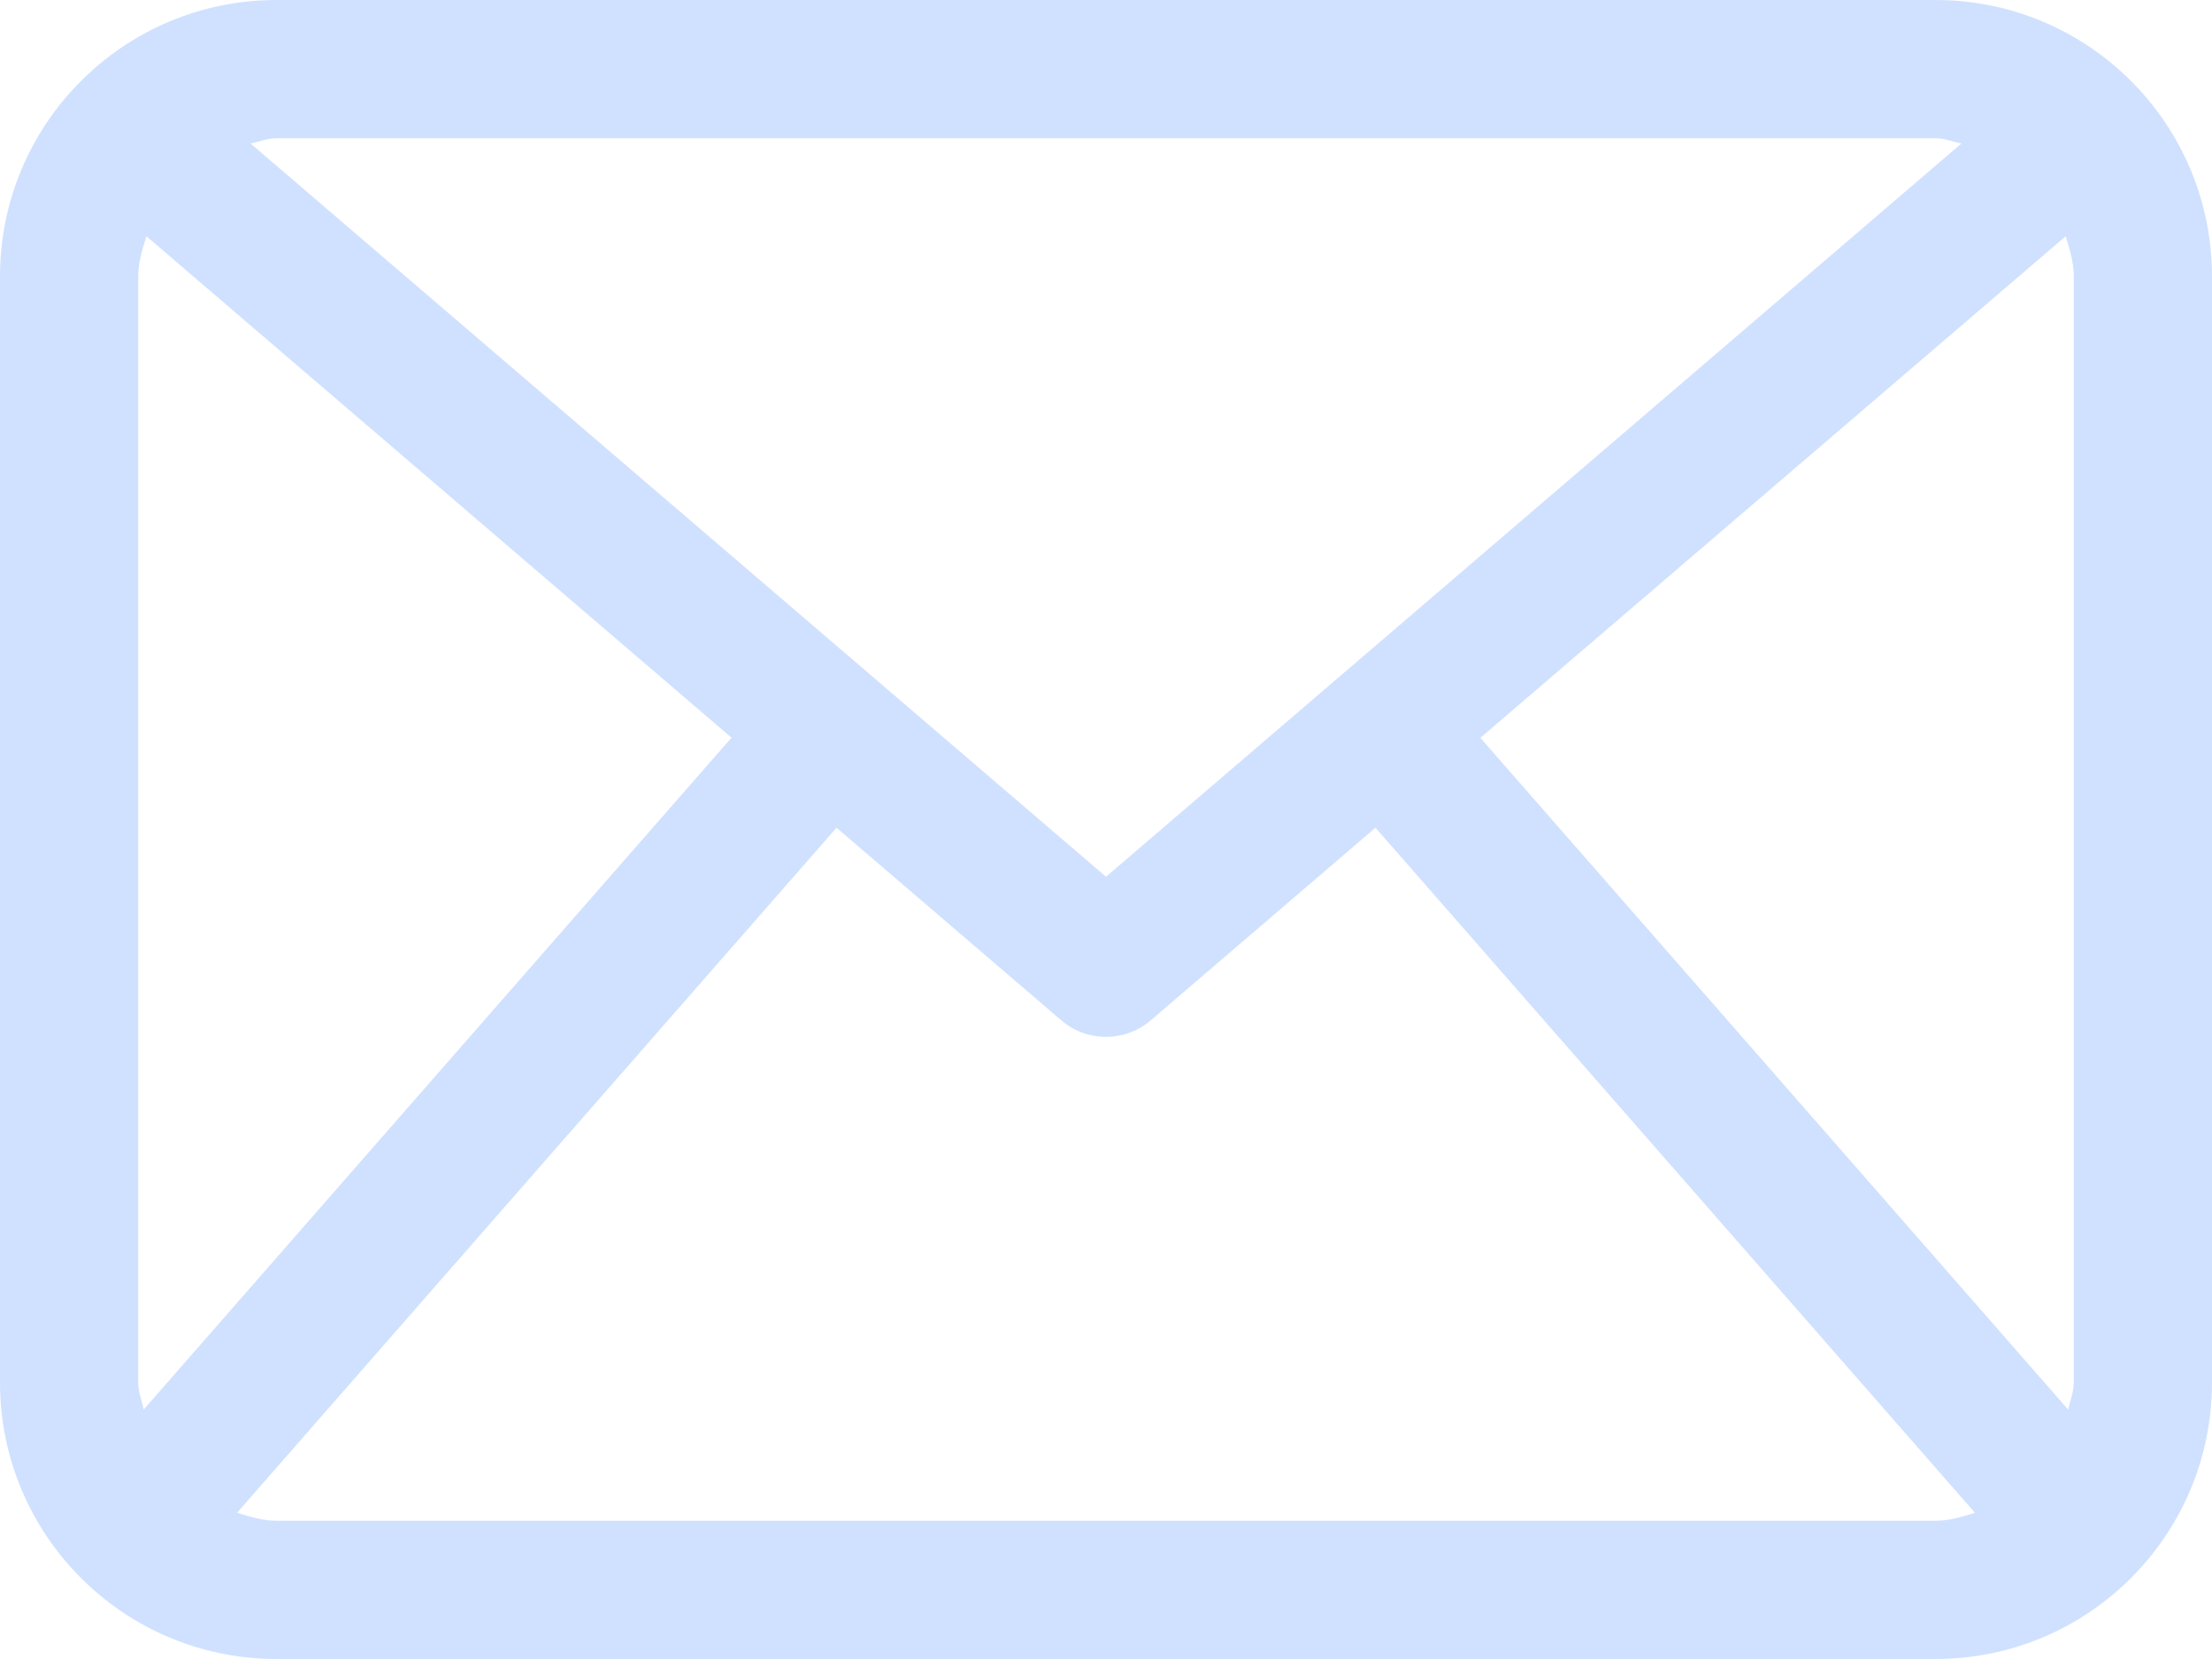 <svg width="512" height="384" viewBox="0 0 512 384" fill="none" xmlns="http://www.w3.org/2000/svg">
<path d="M448 0H64C28.656 0 0 28.656 0 64V320C0 355.344 28.656 384 64 384H448C483.344 384 512 355.344 512 320V64C512 28.656 483.344 0 448 0ZM342.656 170.781L478.125 54.687C479.063 57.687 480 60.687 480 64V320C480 322.219 479.156 324.188 478.719 326.281L342.656 170.781ZM448 32C450.125 32 452 32.813 454 33.219L256 202.938L58 33.219C60 32.813 61.875 32 64 32H448ZM33.266 326.25C32.828 324.156 32 322.219 32 320V64C32 60.687 32.953 57.687 33.891 54.687L169.313 170.75L33.266 326.25ZM64 352C60.766 352 57.828 351.062 54.875 350.156L193.625 191.593L245.594 236.124C248.578 238.719 252.297 240 256 240C259.703 240 263.422 238.719 266.406 236.125L318.375 191.594L457.125 350.157C454.188 351.062 451.25 352 448 352H64Z" fill="#A3C4FF" fill-opacity="0.5"/>
</svg>
